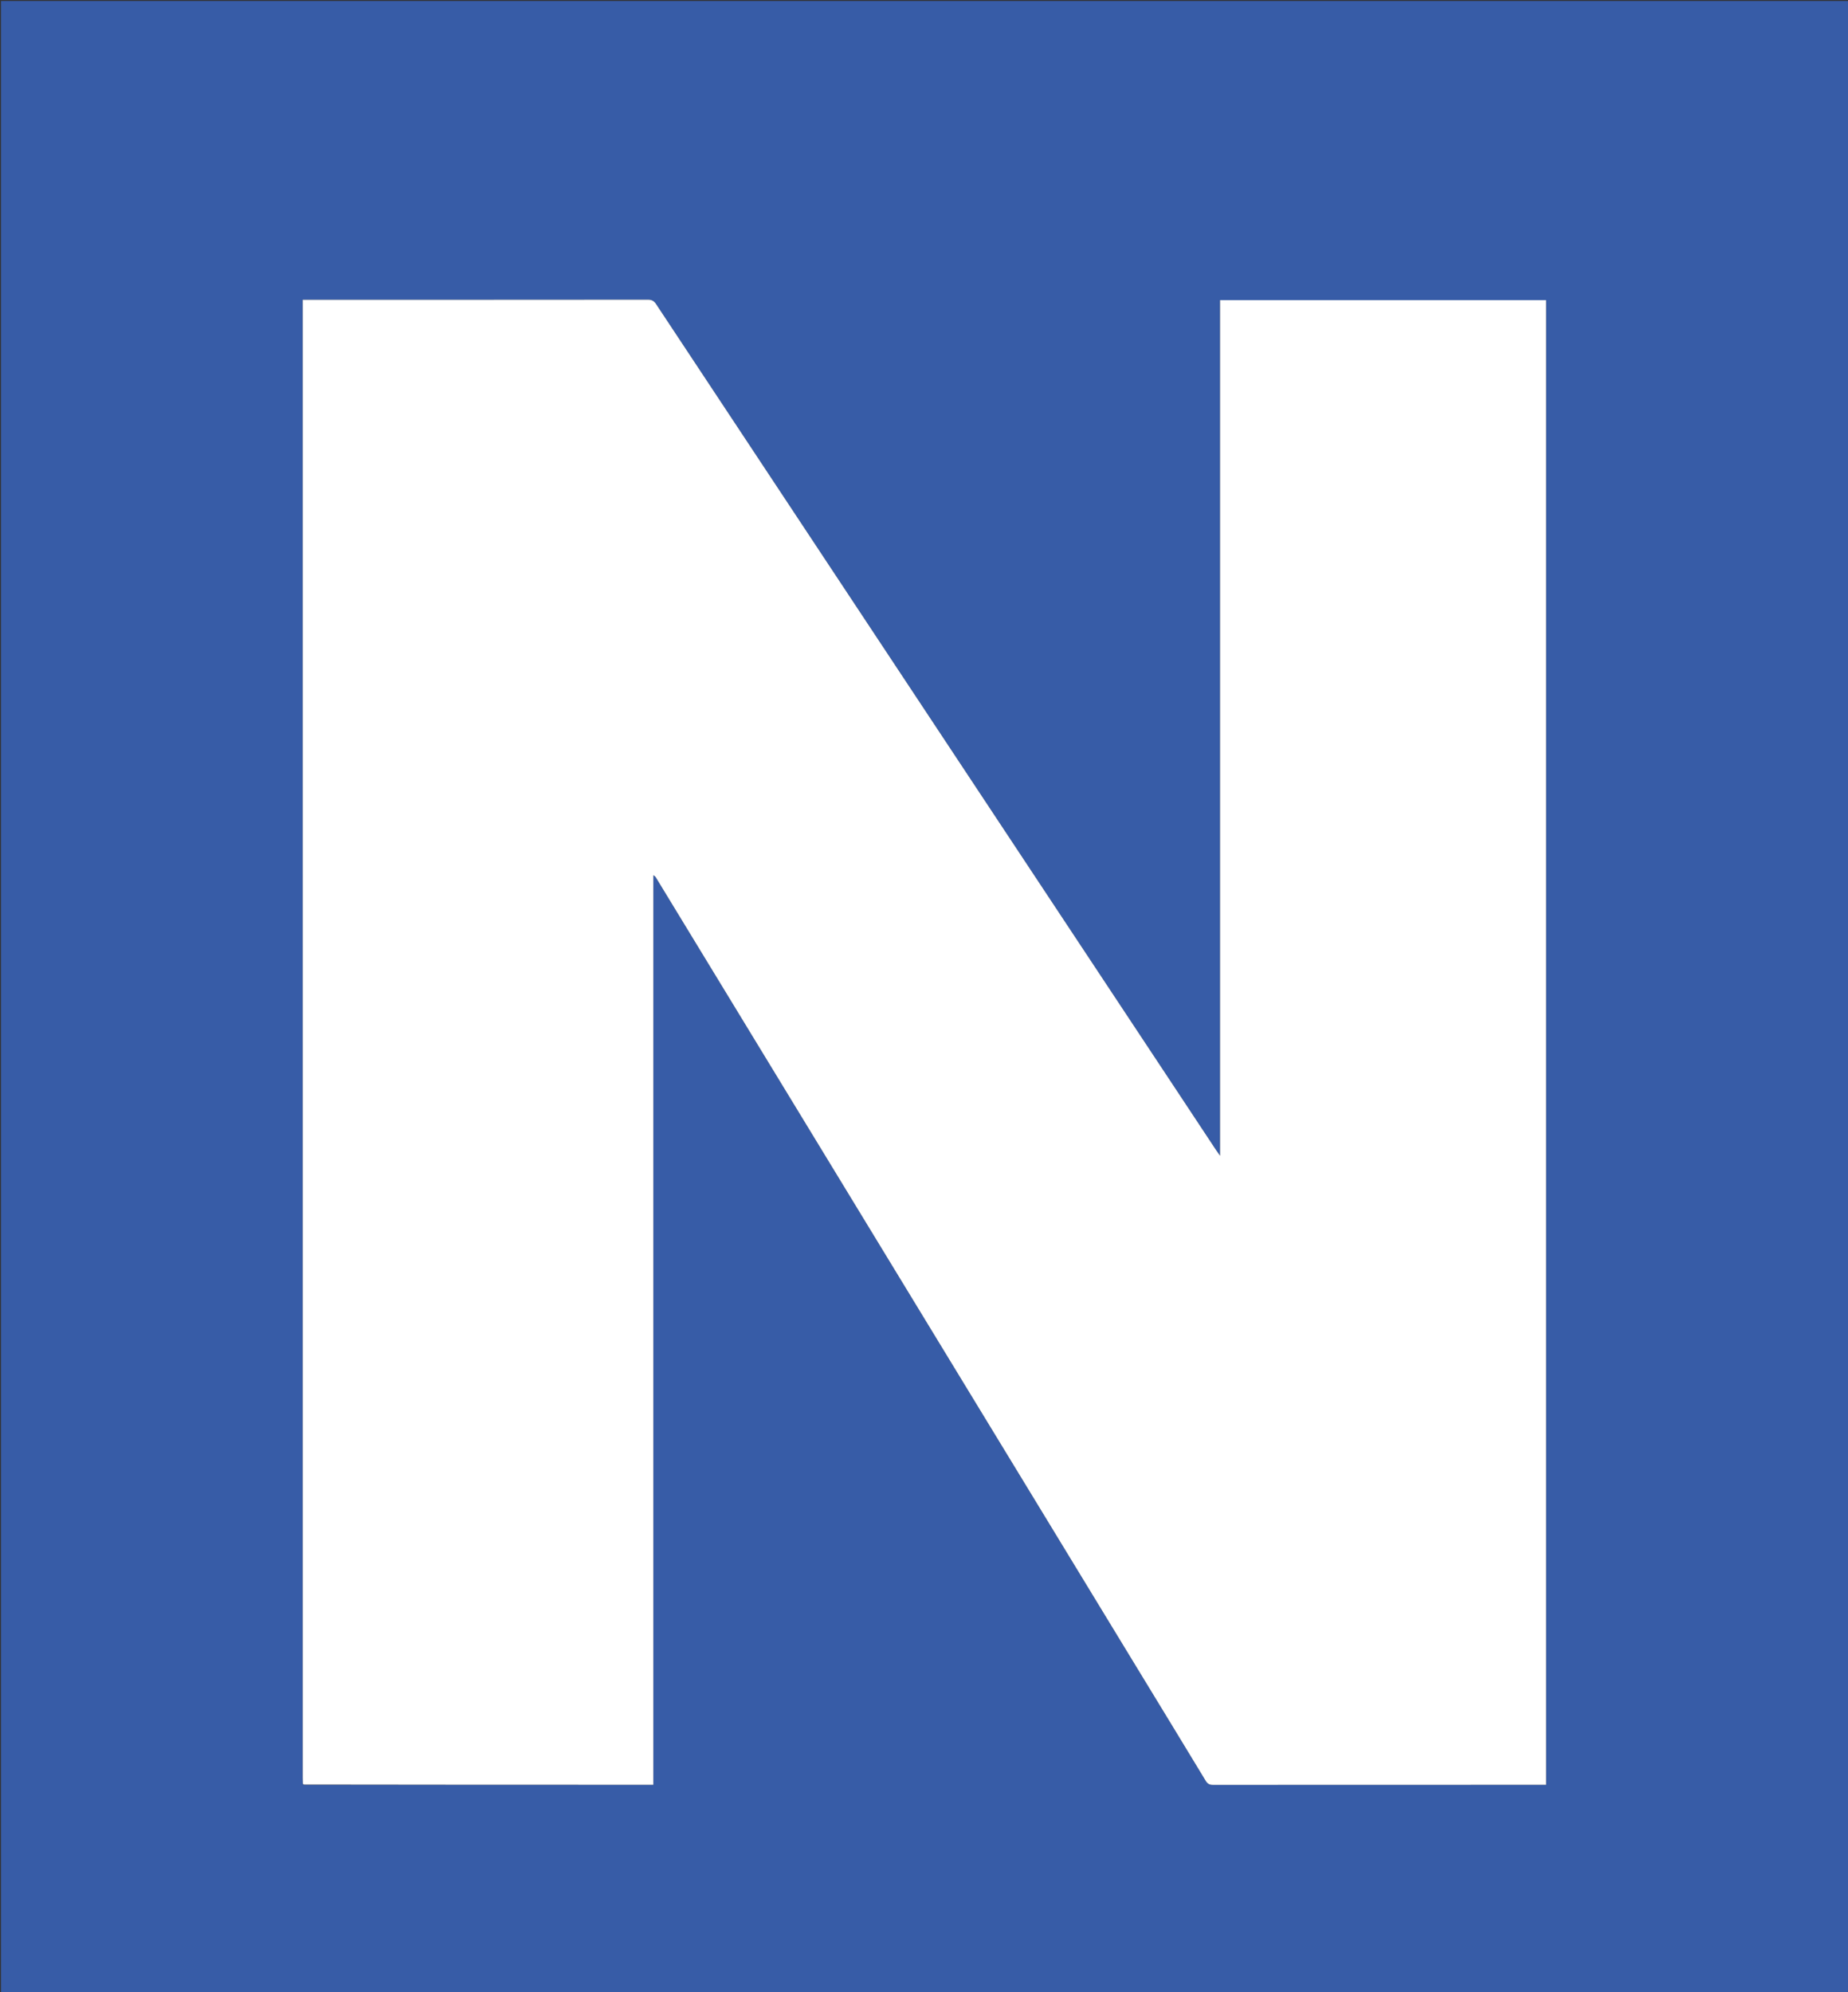 <svg version="1.1" id="Layer_1" xmlns="http://www.w3.org/2000/svg" xmlns:xlink="http://www.w3.org/1999/xlink" x="0px" y="0px"
	 width="100%" viewBox="0 0 1880 2027" enable-background="new 0 0 1880 2027" xml:space="preserve">
<rect x="0" y="0" width="1880" height="2027" fill="#333333" stroke="none"/>
<path fill="#375CA7" opacity="1" stroke="none" 
	d="
M1264,2028 
	C842.667,2028 421.833,2028 1,2028 
	C1,1352.333 1,676.667 1,1 
	C627.667,1 1254.333,1 1881,1 
	C1881,676.667 1881,1352.333 1881,2028 
	C1675.5,2028 1470,2028 1264,2028 
M308.155,1815.477 
	C308.452,1815.56 308.749,1815.643 309.973,1815.816 
	C427.936,1815.816 545.898,1815.816 664.636,1815.816 
	C664.636,1507.109 664.636,1198.818 664.636,890.526 
	C666.274,891.268 666.915,892.18 667.493,893.13 
	C681.68,916.429 695.858,939.734 710.042,963.036 
	C784.03,1084.589 858.017,1206.141 932.008,1327.692 
	C969.993,1390.094 1007.99,1452.489 1045.971,1514.894 
	C1082.74,1575.309 1119.49,1635.736 1156.26,1696.15 
	C1179.712,1734.683 1203.227,1773.179 1226.576,1811.775 
	C1228.461,1814.892 1230.464,1815.925 1234.066,1815.922 
	C1345.231,1815.819 1456.396,1815.837 1567.562,1815.837 
	C1569.326,1815.837 1571.091,1815.838 1572.85,1815.838 
	C1572.85,1311.861 1572.85,808.617 1572.85,305.337 
	C1462.319,305.337 1352.102,305.337 1241.181,305.337 
	C1241.181,595.298 1241.181,884.924 1241.181,1175.882 
	C1239.295,1173.182 1238.231,1171.729 1237.238,1170.229 
	C1222.076,1147.32 1206.931,1124.4 1191.768,1101.492 
	C1125.454,1001.31 1059.14,901.127 992.816,800.95 
	C884.358,637.132 775.883,473.325 667.495,309.46 
	C665.352,306.221 663.16,304.897 659.16,304.901 
	C543.995,305.024 428.83,305 313.665,305 
	C311.892,305 310.12,305 308,305 
	C308,307.713 308,309.851 308,311.989 
	C308,810.983 308,1309.977 308.007,1808.97 
	C308.007,1810.967 308.106,1812.964 308.155,1815.477 
z"/>
<path fill="#FFFFFF" opacity="1" stroke="none" 
	d="
M308.159,1814.96 
	C308.106,1812.964 308.007,1810.967 308.007,1808.97 
	C308,1309.977 308,810.983 308,311.989 
	C308,309.851 308,307.713 308,305 
	C310.12,305 311.892,305 313.665,305 
	C428.83,305 543.995,305.024 659.16,304.901 
	C663.16,304.897 665.352,306.221 667.495,309.46 
	C775.883,473.325 884.358,637.132 992.816,800.95 
	C1059.14,901.127 1125.454,1001.31 1191.768,1101.492 
	C1206.931,1124.4 1222.076,1147.32 1237.238,1170.229 
	C1238.231,1171.729 1239.295,1173.182 1241.181,1175.882 
	C1241.181,884.924 1241.181,595.298 1241.181,305.337 
	C1352.102,305.337 1462.319,305.337 1572.85,305.337 
	C1572.85,808.617 1572.85,1311.861 1572.85,1815.838 
	C1571.091,1815.838 1569.326,1815.837 1567.562,1815.837 
	C1456.396,1815.837 1345.231,1815.819 1234.066,1815.922 
	C1230.464,1815.925 1228.461,1814.892 1226.576,1811.775 
	C1203.227,1773.179 1179.712,1734.683 1156.26,1696.15 
	C1119.49,1635.736 1082.74,1575.309 1045.971,1514.894 
	C1007.99,1452.489 969.993,1390.094 932.008,1327.692 
	C858.017,1206.141 784.03,1084.589 710.042,963.036 
	C695.858,939.734 681.68,916.429 667.493,893.13 
	C666.915,892.18 666.274,891.268 664.636,890.526 
	C664.636,1198.818 664.636,1507.109 664.636,1815.816 
	C545.898,1815.816 427.936,1815.816 309.402,1815.603 
	C308.632,1815.206 308.408,1815.063 308.159,1814.96 
z"/>
<path fill="#D0D3EC" opacity="1" stroke="none" 
	d="
M308.157,1815.219 
	C308.408,1815.063 308.632,1815.206 308.938,1815.557 
	C308.749,1815.643 308.452,1815.56 308.157,1815.219 
z"/>
</svg>